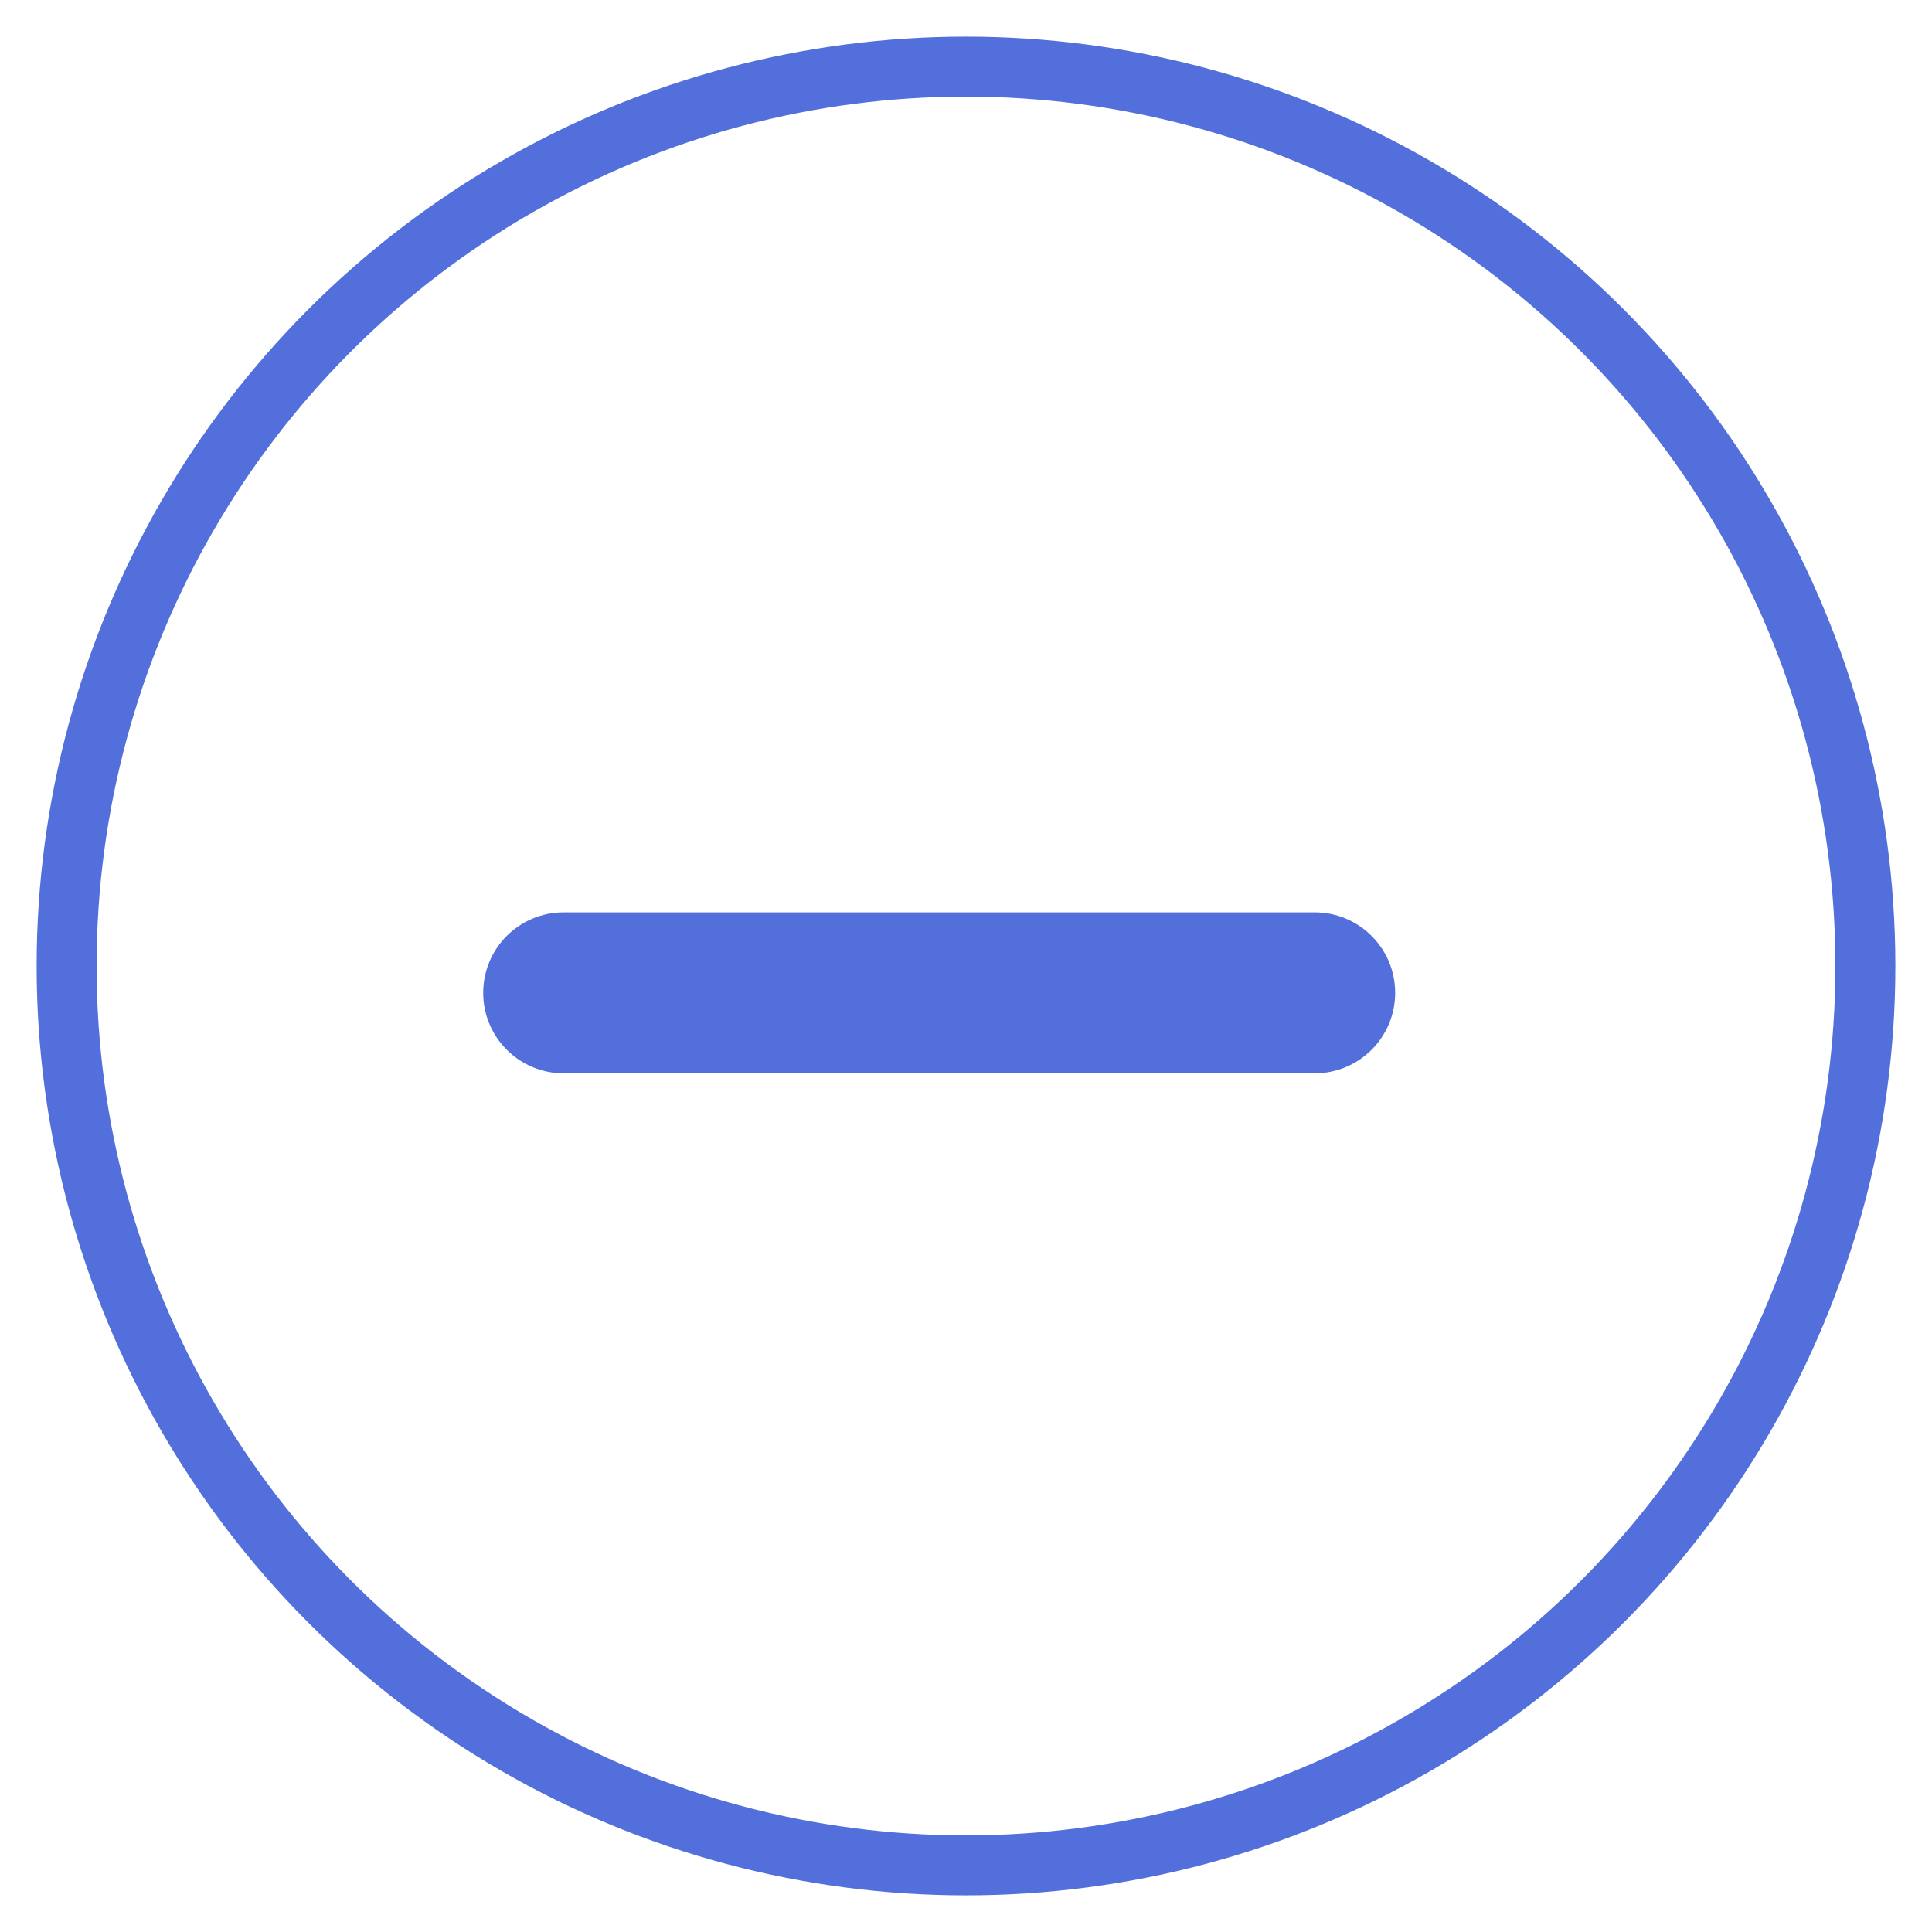 <svg xmlns="http://www.w3.org/2000/svg" width="29" height="29" viewBox="0 0 29 29">
  <g fill="none" fill-rule="evenodd" transform="translate(1 1)">
    <circle cx="13.5" cy="13.5" r="13.5" stroke="#526FDB" stroke-width=".9"/>
    <path fill="#526FDB" d="M7.461,12.695 L18.734,12.695 C19.401,12.695 19.942,13.236 19.942,13.903 C19.942,14.57 19.401,15.111 18.734,15.111 L7.461,15.111 C6.793,15.111 6.253,14.57 6.253,13.903 C6.253,13.236 6.793,12.695 7.461,12.695 Z"/>
  </g>
</svg>
